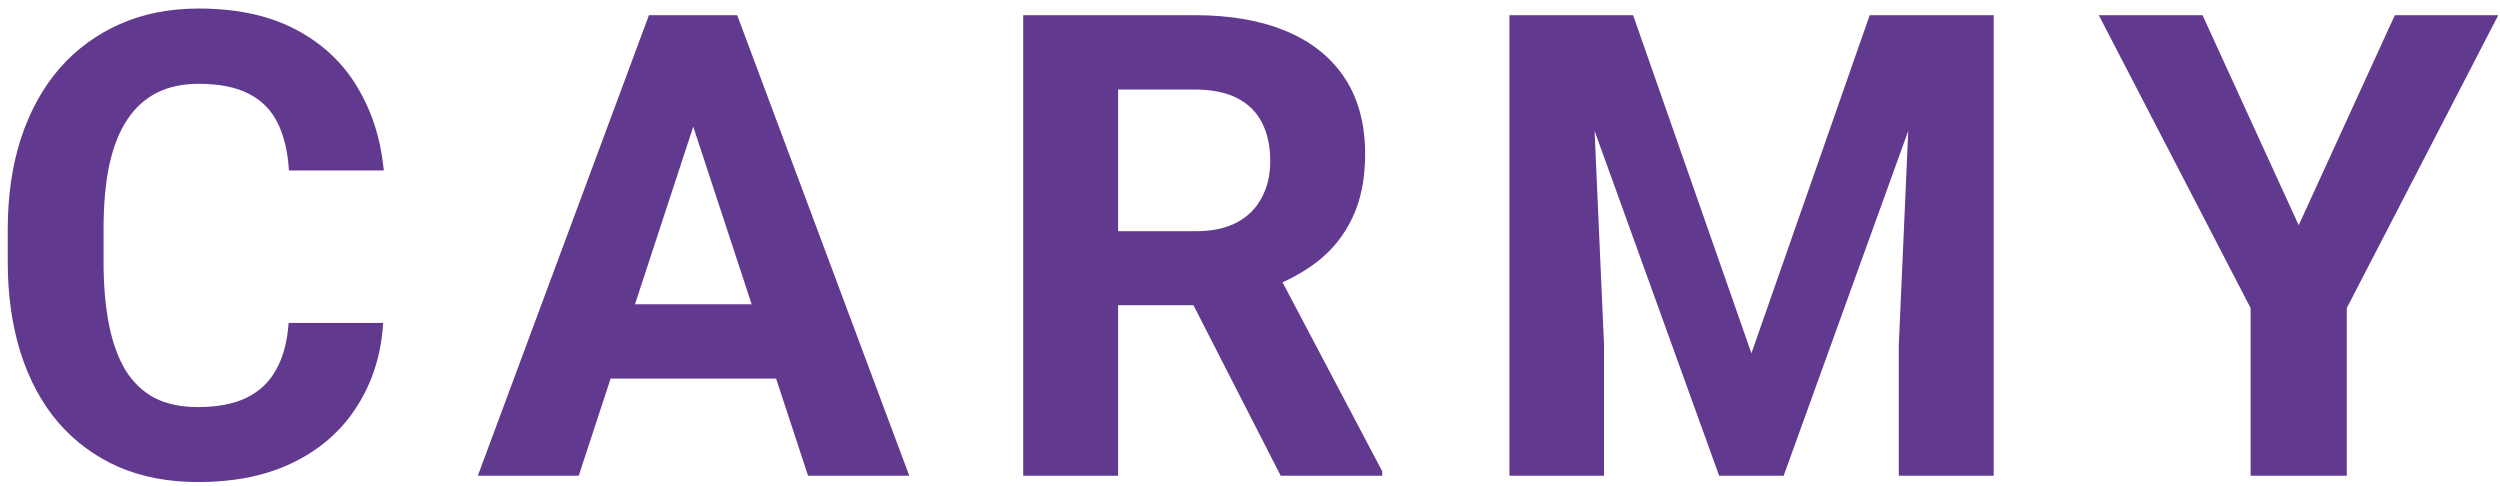 <svg width="247" height="48" viewBox="0 0 247 48" fill="none" xmlns="http://www.w3.org/2000/svg">
<path d="M28.514 31.906H37.858C37.67 34.969 36.826 37.688 35.326 40.062C33.847 42.438 31.774 44.292 29.108 45.625C26.462 46.958 23.274 47.625 19.545 47.625C16.628 47.625 14.014 47.125 11.701 46.125C9.389 45.104 7.41 43.646 5.764 41.75C4.139 39.854 2.899 37.562 2.045 34.875C1.191 32.188 0.764 29.177 0.764 25.844V22.688C0.764 19.354 1.201 16.344 2.076 13.656C2.972 10.948 4.243 8.646 5.889 6.75C7.555 4.854 9.545 3.396 11.857 2.375C14.17 1.354 16.753 0.844 19.608 0.844C23.399 0.844 26.597 1.531 29.201 2.906C31.826 4.281 33.858 6.177 35.295 8.594C36.753 11.01 37.628 13.76 37.92 16.844H28.545C28.441 15.01 28.076 13.458 27.451 12.188C26.826 10.896 25.878 9.927 24.608 9.281C23.358 8.615 21.691 8.281 19.608 8.281C18.045 8.281 16.68 8.573 15.514 9.156C14.347 9.74 13.368 10.625 12.576 11.812C11.785 13 11.191 14.5 10.795 16.312C10.42 18.104 10.232 20.208 10.232 22.625V25.844C10.232 28.198 10.41 30.271 10.764 32.062C11.118 33.833 11.66 35.333 12.389 36.562C13.139 37.771 14.097 38.688 15.264 39.312C16.451 39.917 17.878 40.219 19.545 40.219C21.503 40.219 23.118 39.906 24.389 39.281C25.66 38.656 26.628 37.729 27.295 36.5C27.983 35.271 28.389 33.74 28.514 31.906ZM69.554 9.281L57.179 47H47.21L64.116 1.5H70.46L69.554 9.281ZM79.835 47L67.429 9.281L66.429 1.5H72.835L89.835 47H79.835ZM79.272 30.062V37.406H55.241V30.062H79.272ZM101.094 1.5H118.062C121.542 1.5 124.531 2.021 127.031 3.062C129.552 4.104 131.49 5.646 132.844 7.688C134.198 9.729 134.875 12.24 134.875 15.219C134.875 17.656 134.458 19.75 133.625 21.5C132.812 23.229 131.656 24.677 130.156 25.844C128.677 26.99 126.938 27.906 124.938 28.594L121.969 30.156H107.219L107.156 22.844H118.125C119.771 22.844 121.135 22.552 122.219 21.969C123.302 21.385 124.115 20.573 124.656 19.531C125.219 18.49 125.5 17.281 125.5 15.906C125.5 14.448 125.229 13.188 124.688 12.125C124.146 11.062 123.323 10.25 122.219 9.688C121.115 9.125 119.729 8.844 118.062 8.844H110.469V47H101.094V1.5ZM126.531 47L116.156 26.719L126.062 26.656L136.562 46.562V47H126.531ZM153.415 1.5H161.352L173.04 34.906L184.727 1.5H192.665L176.227 47H169.852L153.415 1.5ZM149.134 1.5H157.04L158.477 34.062V47H149.134V1.5ZM189.04 1.5H196.977V47H187.602V34.062L189.04 1.5ZM217.611 1.5L227.111 22.25L236.611 1.5H246.83L231.861 30.438V47H222.361V30.438L207.361 1.5H217.611Z" fill="#61398F"/>
</svg>
